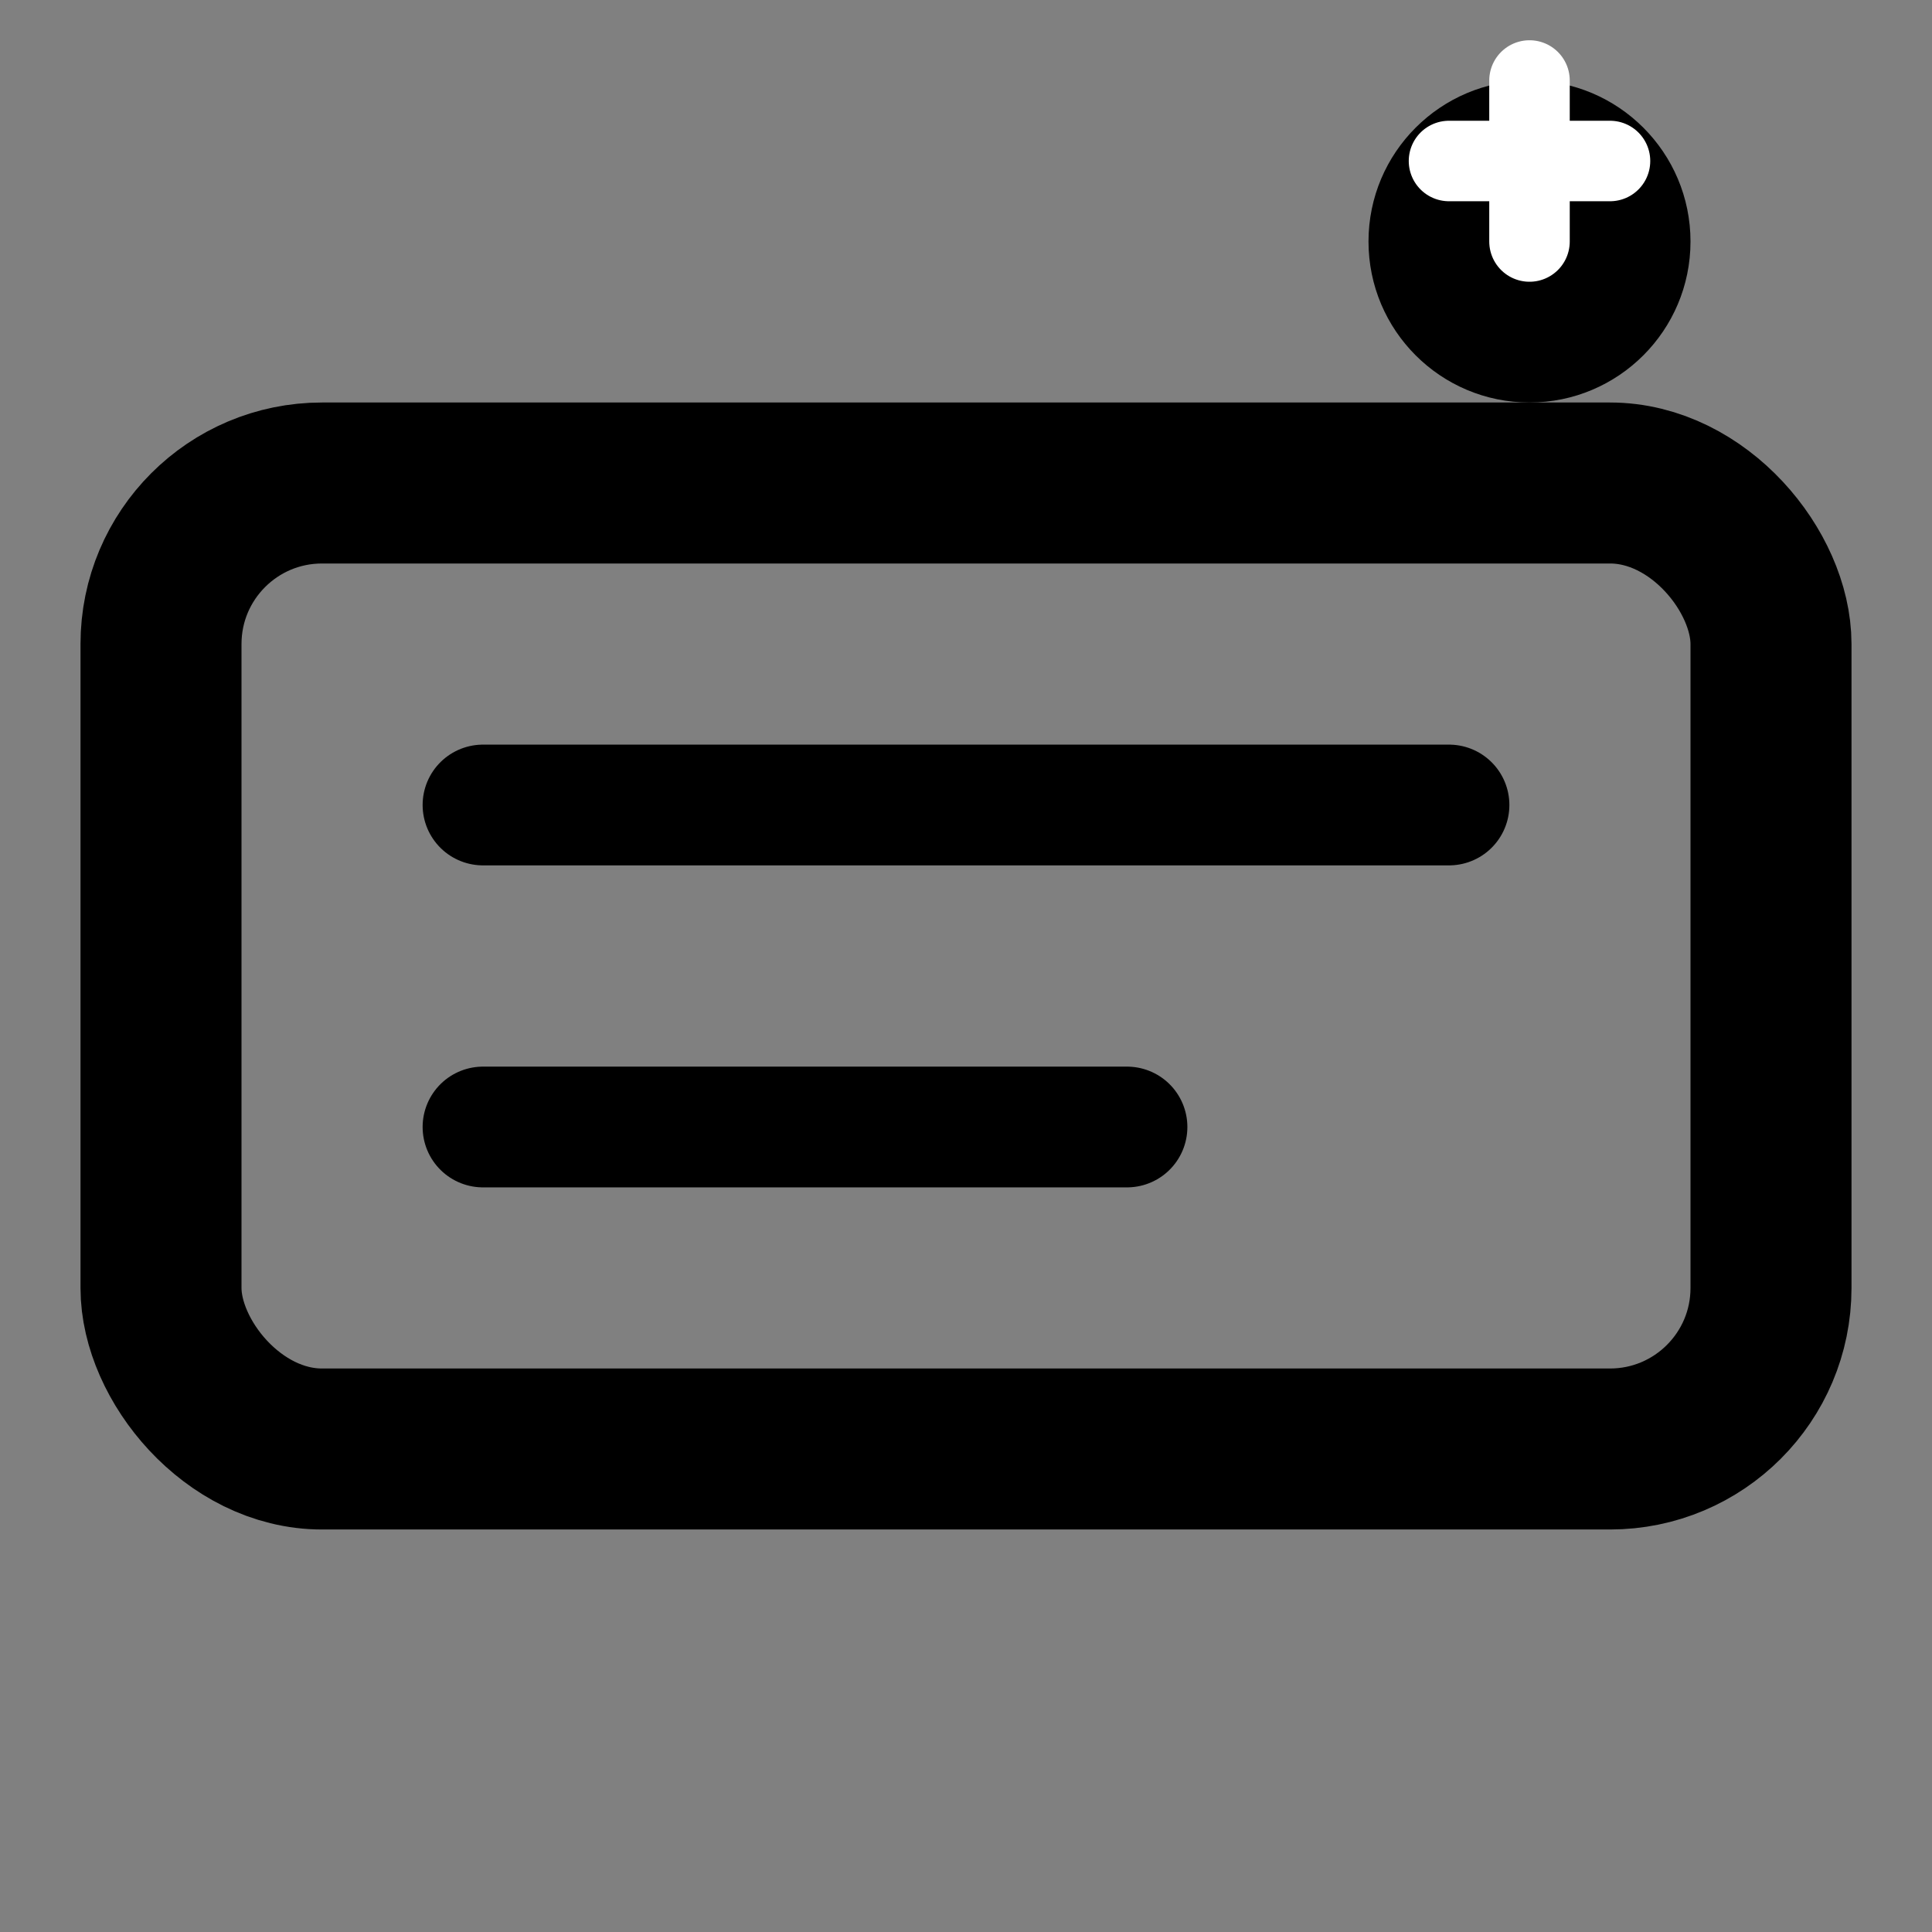 <svg width="24" height="24" viewBox="0 0 24 24" fill="none" xmlns="http://www.w3.org/2000/svg">
  <rect x="0" y="0" width="24" height="24" fill="#808080" stroke="none"/>
  <rect x="2" y="6" width="20" height="12" rx="2" stroke="currentColor" stroke-width="2"/>
  <path d="M6 10h12M6 14h8" stroke="currentColor" stroke-width="1.5" stroke-linecap="round"/>
  <circle cx="19" cy="3" r="2" fill="currentColor"/>
  <path d="M18 2h2M19 1v2" stroke="white" stroke-width="1" stroke-linecap="round"/>
</svg>
